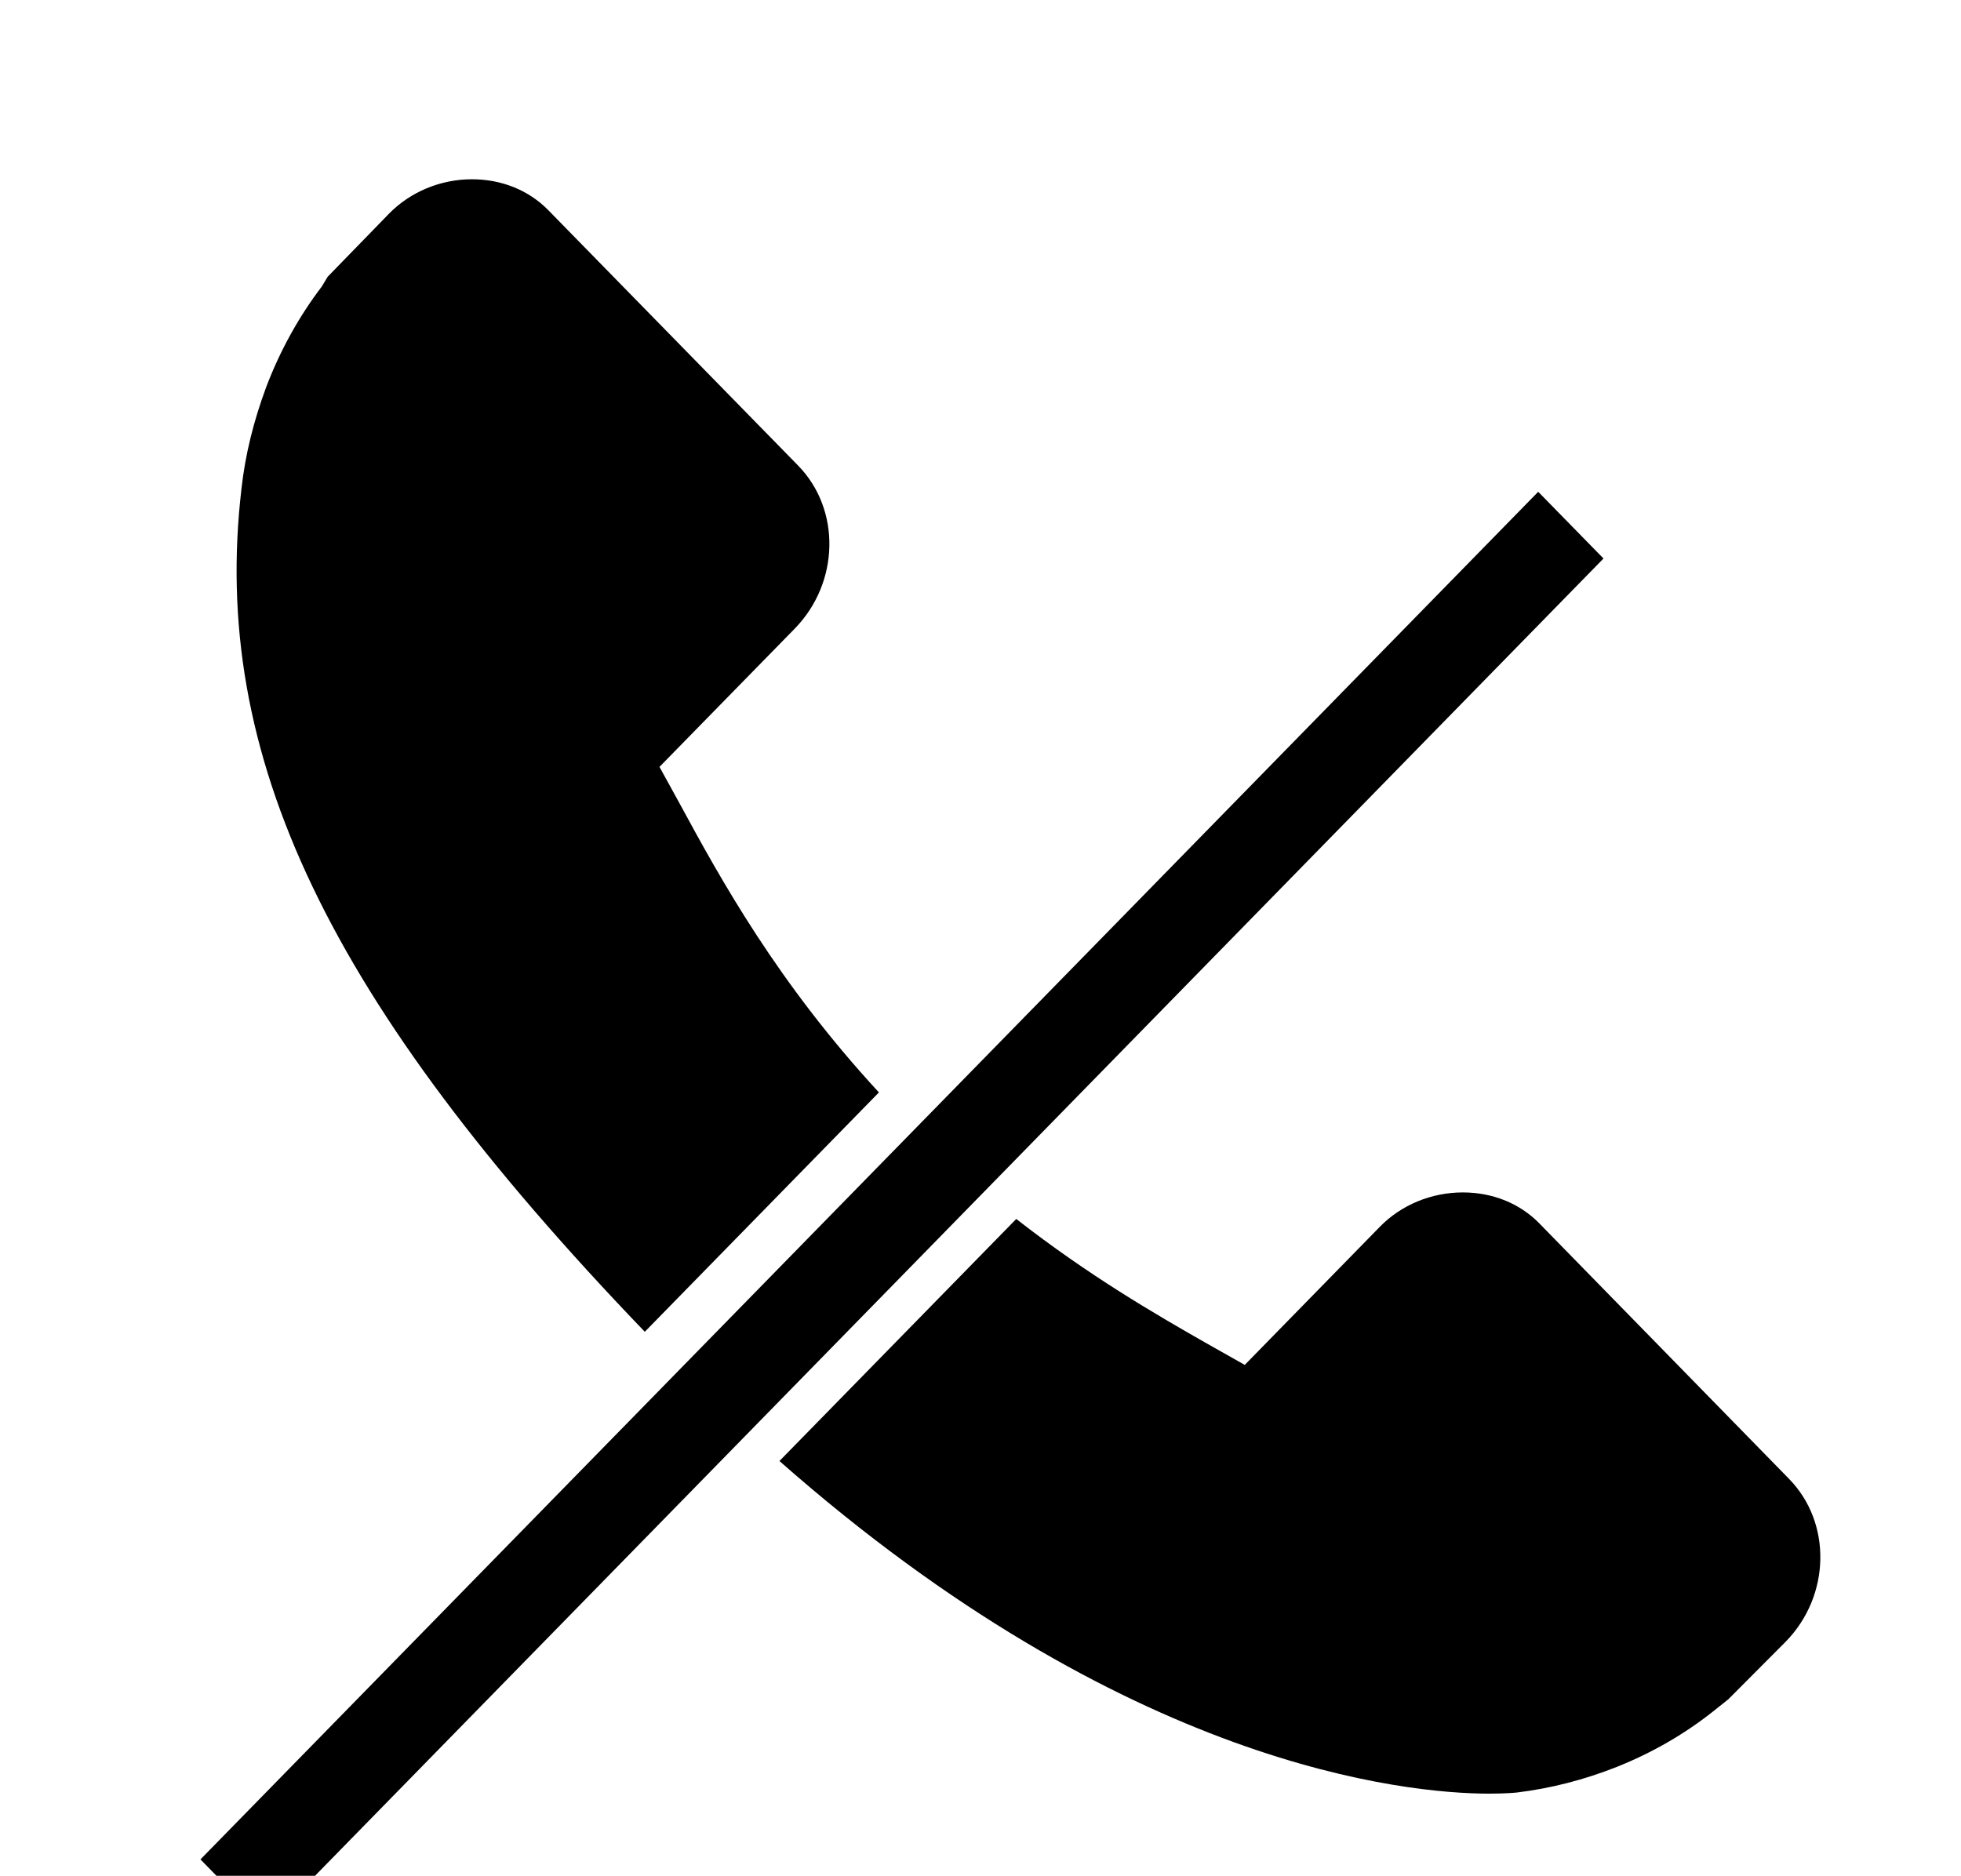<svg xmlns="http://www.w3.org/2000/svg" xmlns:xlink="http://www.w3.org/1999/xlink" version="1.1" width="40.491" height="38.737" style="enable-background:new 0 0 344.356 344.356;" xml:space="preserve"><rect id="backgroundrect" width="100%" height="100%" x="0" y="0" fill="none" stroke="none" style="" class=""/> <g class="currentLayer" style=""><title>Layer 1</title><g id="svg_1" class=""><g stroke-width="0" id="svg_2">
	<g stroke-width="0" id="svg_3">
		<g stroke-width="0" id="svg_4">
			<path d="M14.029,16.586 l-0.412,-0.749 l2.794,-2.856 c0.924,-0.948 0.956,-2.456 0.07,-3.365 L11.32,4.339 C10.918,3.929 10.359,3.702 9.745,3.702 c-0.648,0 -1.271,0.259 -1.713,0.711 l-1.267,1.303 l-0.119,0.199 c-0.471,0.618 -0.858,1.315 -1.147,2.072 c-0.268,0.722 -0.435,1.409 -0.512,2.097 c-0.65,5.519 1.779,10.603 8.327,17.419 l4.834,-4.943 C16.056,20.293 14.886,18.168 14.029,16.586 z" data-original="#000000" class="active-path" fill="#000000" stroke-width="0" id="svg_5"/>
		</g>
		<g stroke-width="0" id="svg_6">
			<path d="M36.94,30.54 l-5.16,-5.28 c-0.403,-0.41 -0.962,-0.635 -1.576,-0.635 c-0.647,0 -1.273,0.258 -1.713,0.71 l-2.789,2.852 l-0.754,-0.426 c-1.096,-0.623 -2.471,-1.422 -3.964,-2.588 l-4.89,4.999 c7.155,6.306 12.931,6.869 14.655,6.869 c0.327,0 0.523,-0.018 0.578,-0.024 c0.704,-0.087 1.379,-0.26 2.059,-0.529 c0.733,-0.293 1.411,-0.684 2.014,-1.167 l0.289,-0.231 l1.186,-1.191 C37.797,32.954 37.828,31.447 36.94,30.54 z" data-original="#000000" class="active-path" fill="#000000" stroke-width="0" id="svg_7"/>
		</g>
	</g>
	<path d="M33.109,11.534 L5.487,39.778 L4.139,38.399 L31.761,10.156 L33.109,11.534 z" data-original="#000000" class="active-path" fill="#000000" stroke-width="0" id="svg_8"/>
</g></g></g></svg>